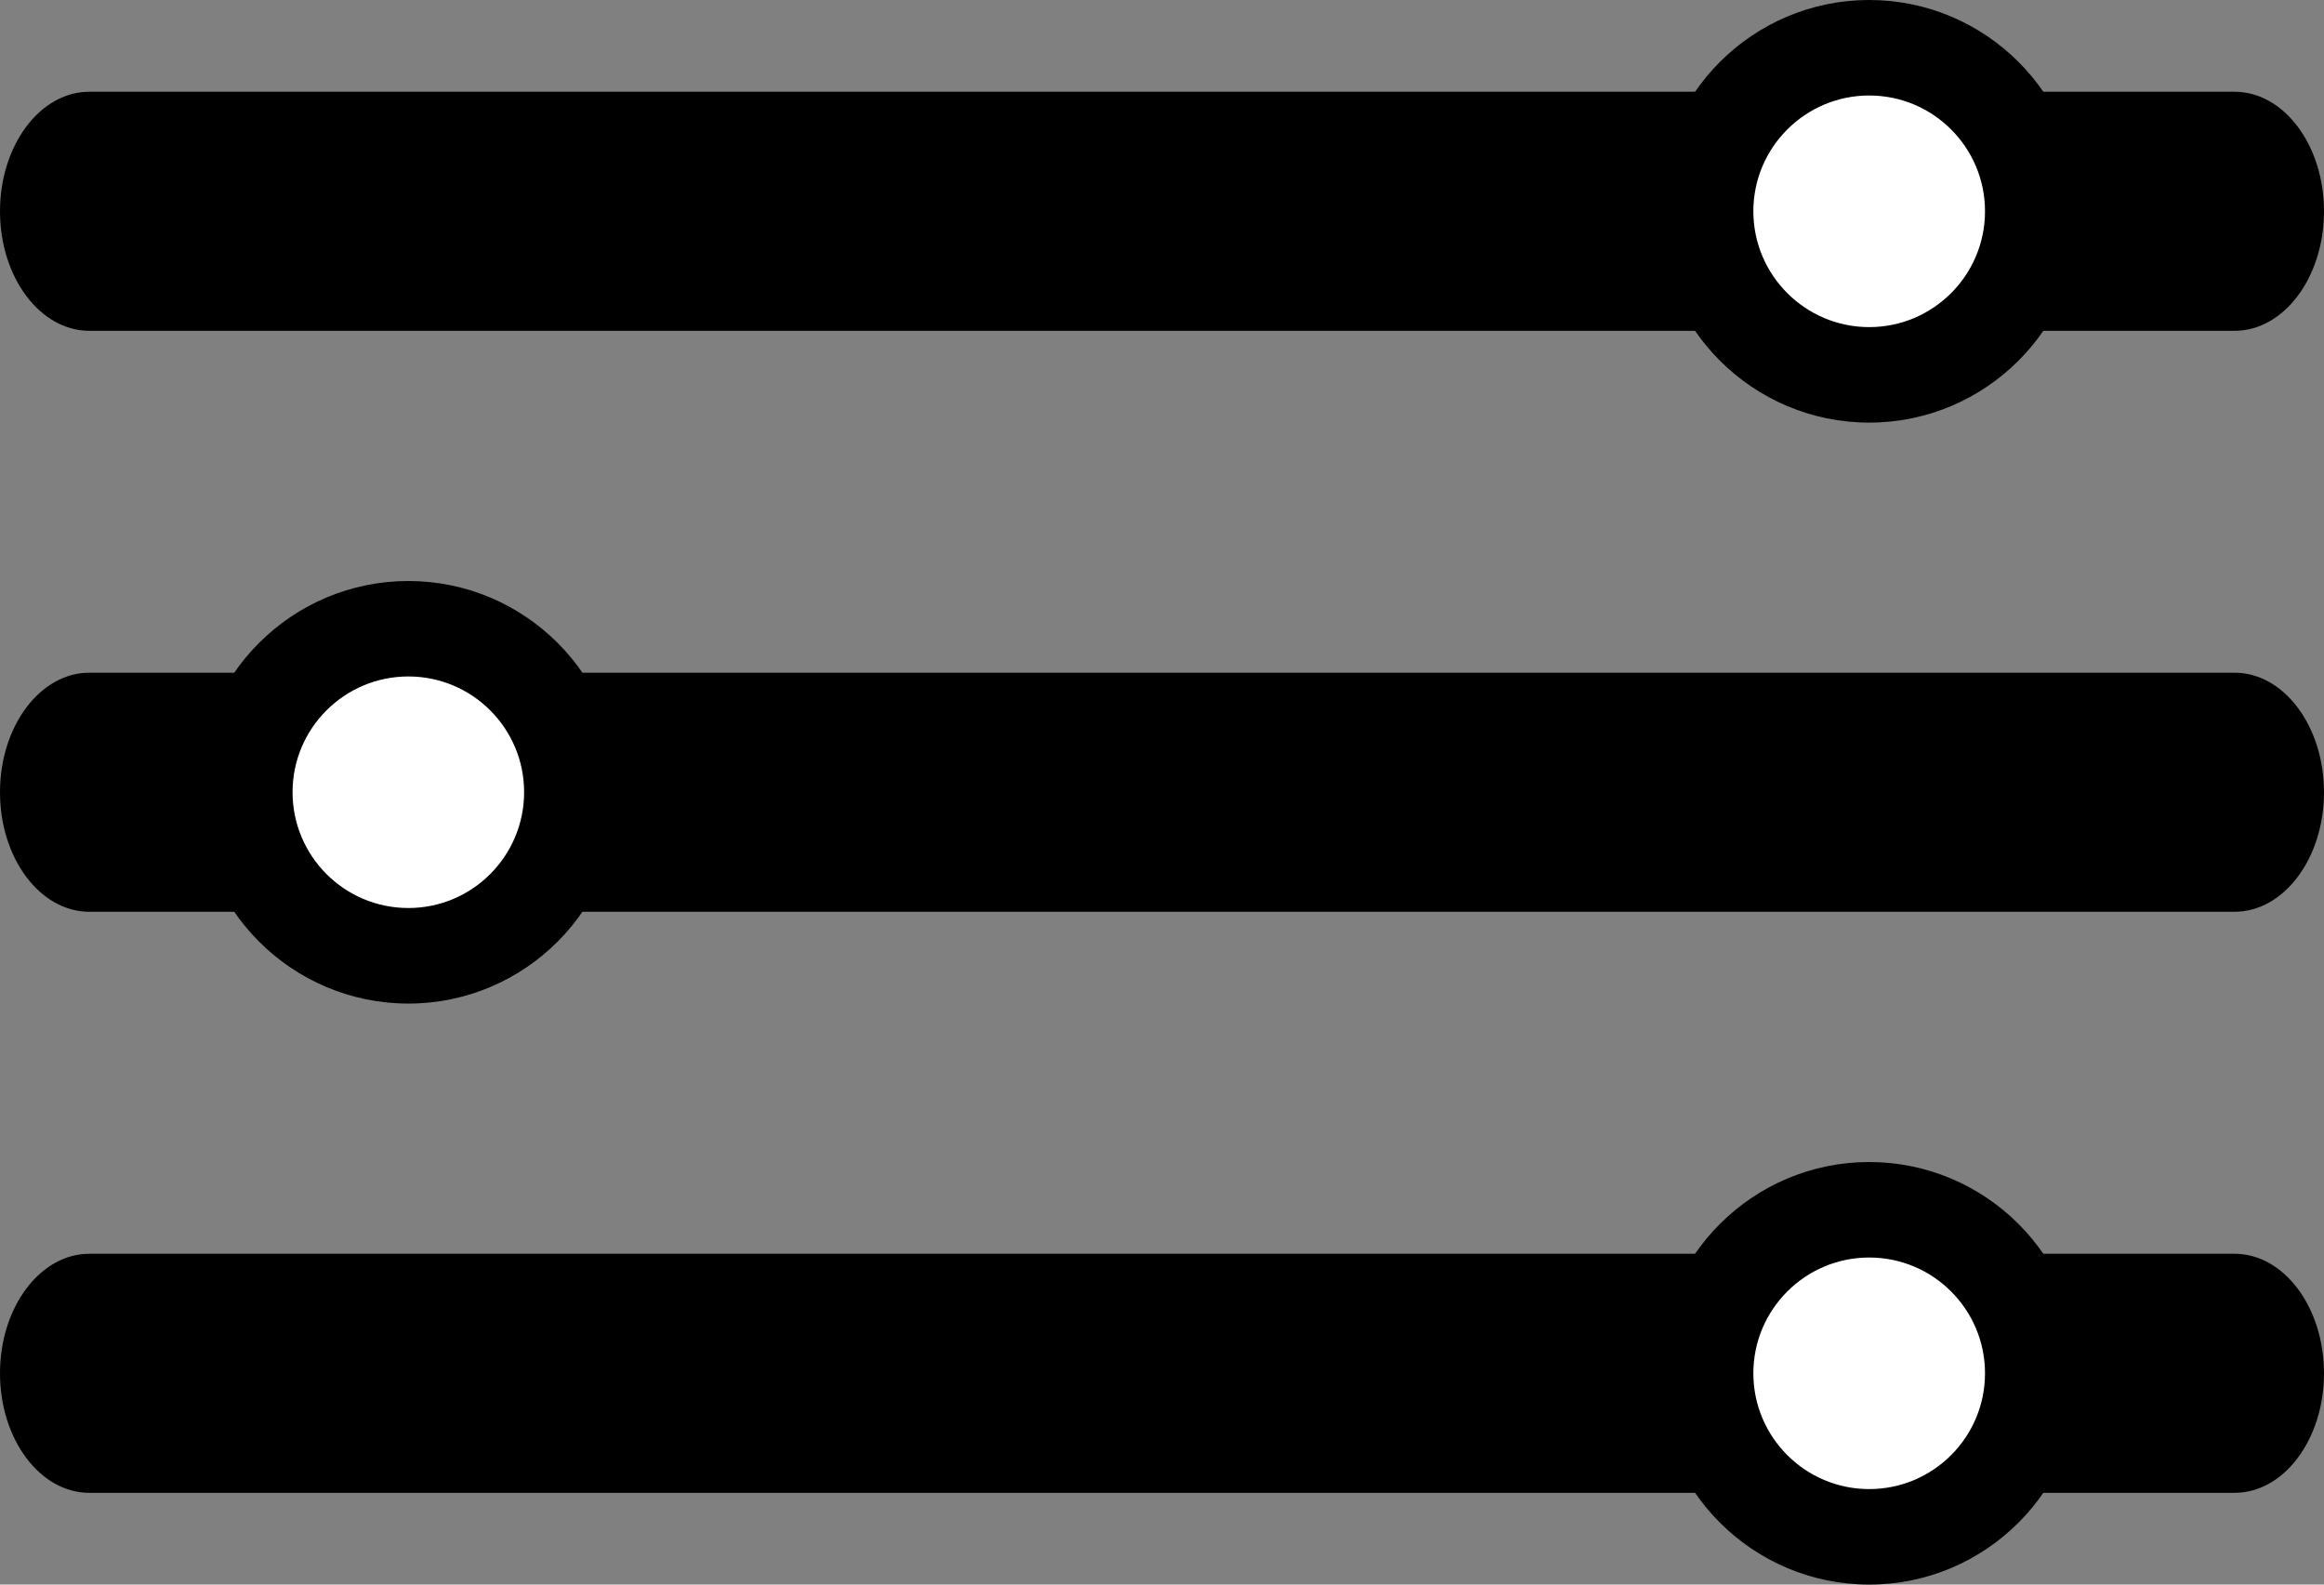 <?xml version="1.0" encoding="utf-8"?>
<!-- Generator: Adobe Illustrator 16.0.0, SVG Export Plug-In . SVG Version: 6.00 Build 0)  -->
<!DOCTYPE svg PUBLIC "-//W3C//DTD SVG 1.1//EN" "http://www.w3.org/Graphics/SVG/1.1/DTD/svg11.dtd">
<svg version="1.1" id="Layer_1" xmlns="http://www.w3.org/2000/svg" xmlns:xlink="http://www.w3.org/1999/xlink" x="0px" y="0px"
	 width="44px" height="30px" viewBox="0 0 44 30" enable-background="new 0 0 44 30" xml:space="preserve">
<rect x="0" y="0" width="44" height="30" fill="#808080" stroke="none"/>
<g>
	<g>
		<path d="M44,4c0,1.249-0.758,2.263-1.693,2.263H1.691C0.758,6.263,0,5.249,0,4l0,0c0-1.249,0.758-2.263,1.691-2.263h40.615
			C43.242,1.737,44,2.751,44,4L44,4z"/>
		<circle fill="#FFFFFF" cx="35.39" cy="4" r="3.097"/>
		<path d="M35.389,8.001c-2.205,0-4-1.795-4-4.001c0-2.205,1.795-4,4-4c2.207,0,4,1.795,4,4C39.389,6.206,37.596,8.001,35.389,8.001
			z M35.389,1.808c-1.209,0-2.193,0.982-2.193,2.192s0.984,2.193,2.193,2.193c1.211,0,2.193-0.983,2.193-2.193
			S36.6,1.808,35.389,1.808z"/>
	</g>
	<g>
		<path d="M44,26c0,1.249-0.758,2.263-1.693,2.263H1.691C0.758,28.263,0,27.249,0,26l0,0c0-1.249,0.758-2.263,1.691-2.263h40.615
			C43.242,23.737,44,24.751,44,26L44,26z"/>
		<g>
			<circle fill="#FFFFFF" cx="35.39" cy="26" r="3.097"/>
			<path d="M35.389,30c-2.205,0-4-1.795-4-4s1.795-4,4-4c2.207,0,4,1.795,4,4S37.596,30,35.389,30z M35.389,23.808
				c-1.209,0-2.193,0.982-2.193,2.192s0.984,2.192,2.193,2.192c1.211,0,2.193-0.982,2.193-2.192S36.6,23.808,35.389,23.808z"/>
		</g>
	</g>
	<g>
		<path d="M0,15c0,1.248,0.758,2.262,1.691,2.262h40.615C43.242,17.262,44,16.248,44,15l0,0c0-1.25-0.758-2.264-1.693-2.264H1.691
			C0.758,12.736,0,13.75,0,15L0,15z"/>
		<g>
			<circle fill="#FFFFFF" cx="7.731" cy="14.998" r="3.097"/>
			<path d="M7.732,19c-2.207,0-4-1.795-4-4.002c0-2.205,1.793-3.998,4-3.998c2.205,0,3.998,1.793,3.998,3.998
				C11.73,17.205,9.938,19,7.732,19z M7.732,12.807c-1.211,0-2.193,0.982-2.193,2.191c0,1.211,0.982,2.193,2.193,2.193
				c1.209,0,2.191-0.982,2.191-2.193C9.924,13.789,8.941,12.807,7.732,12.807z"/>
		</g>
	</g>
</g>
</svg>
